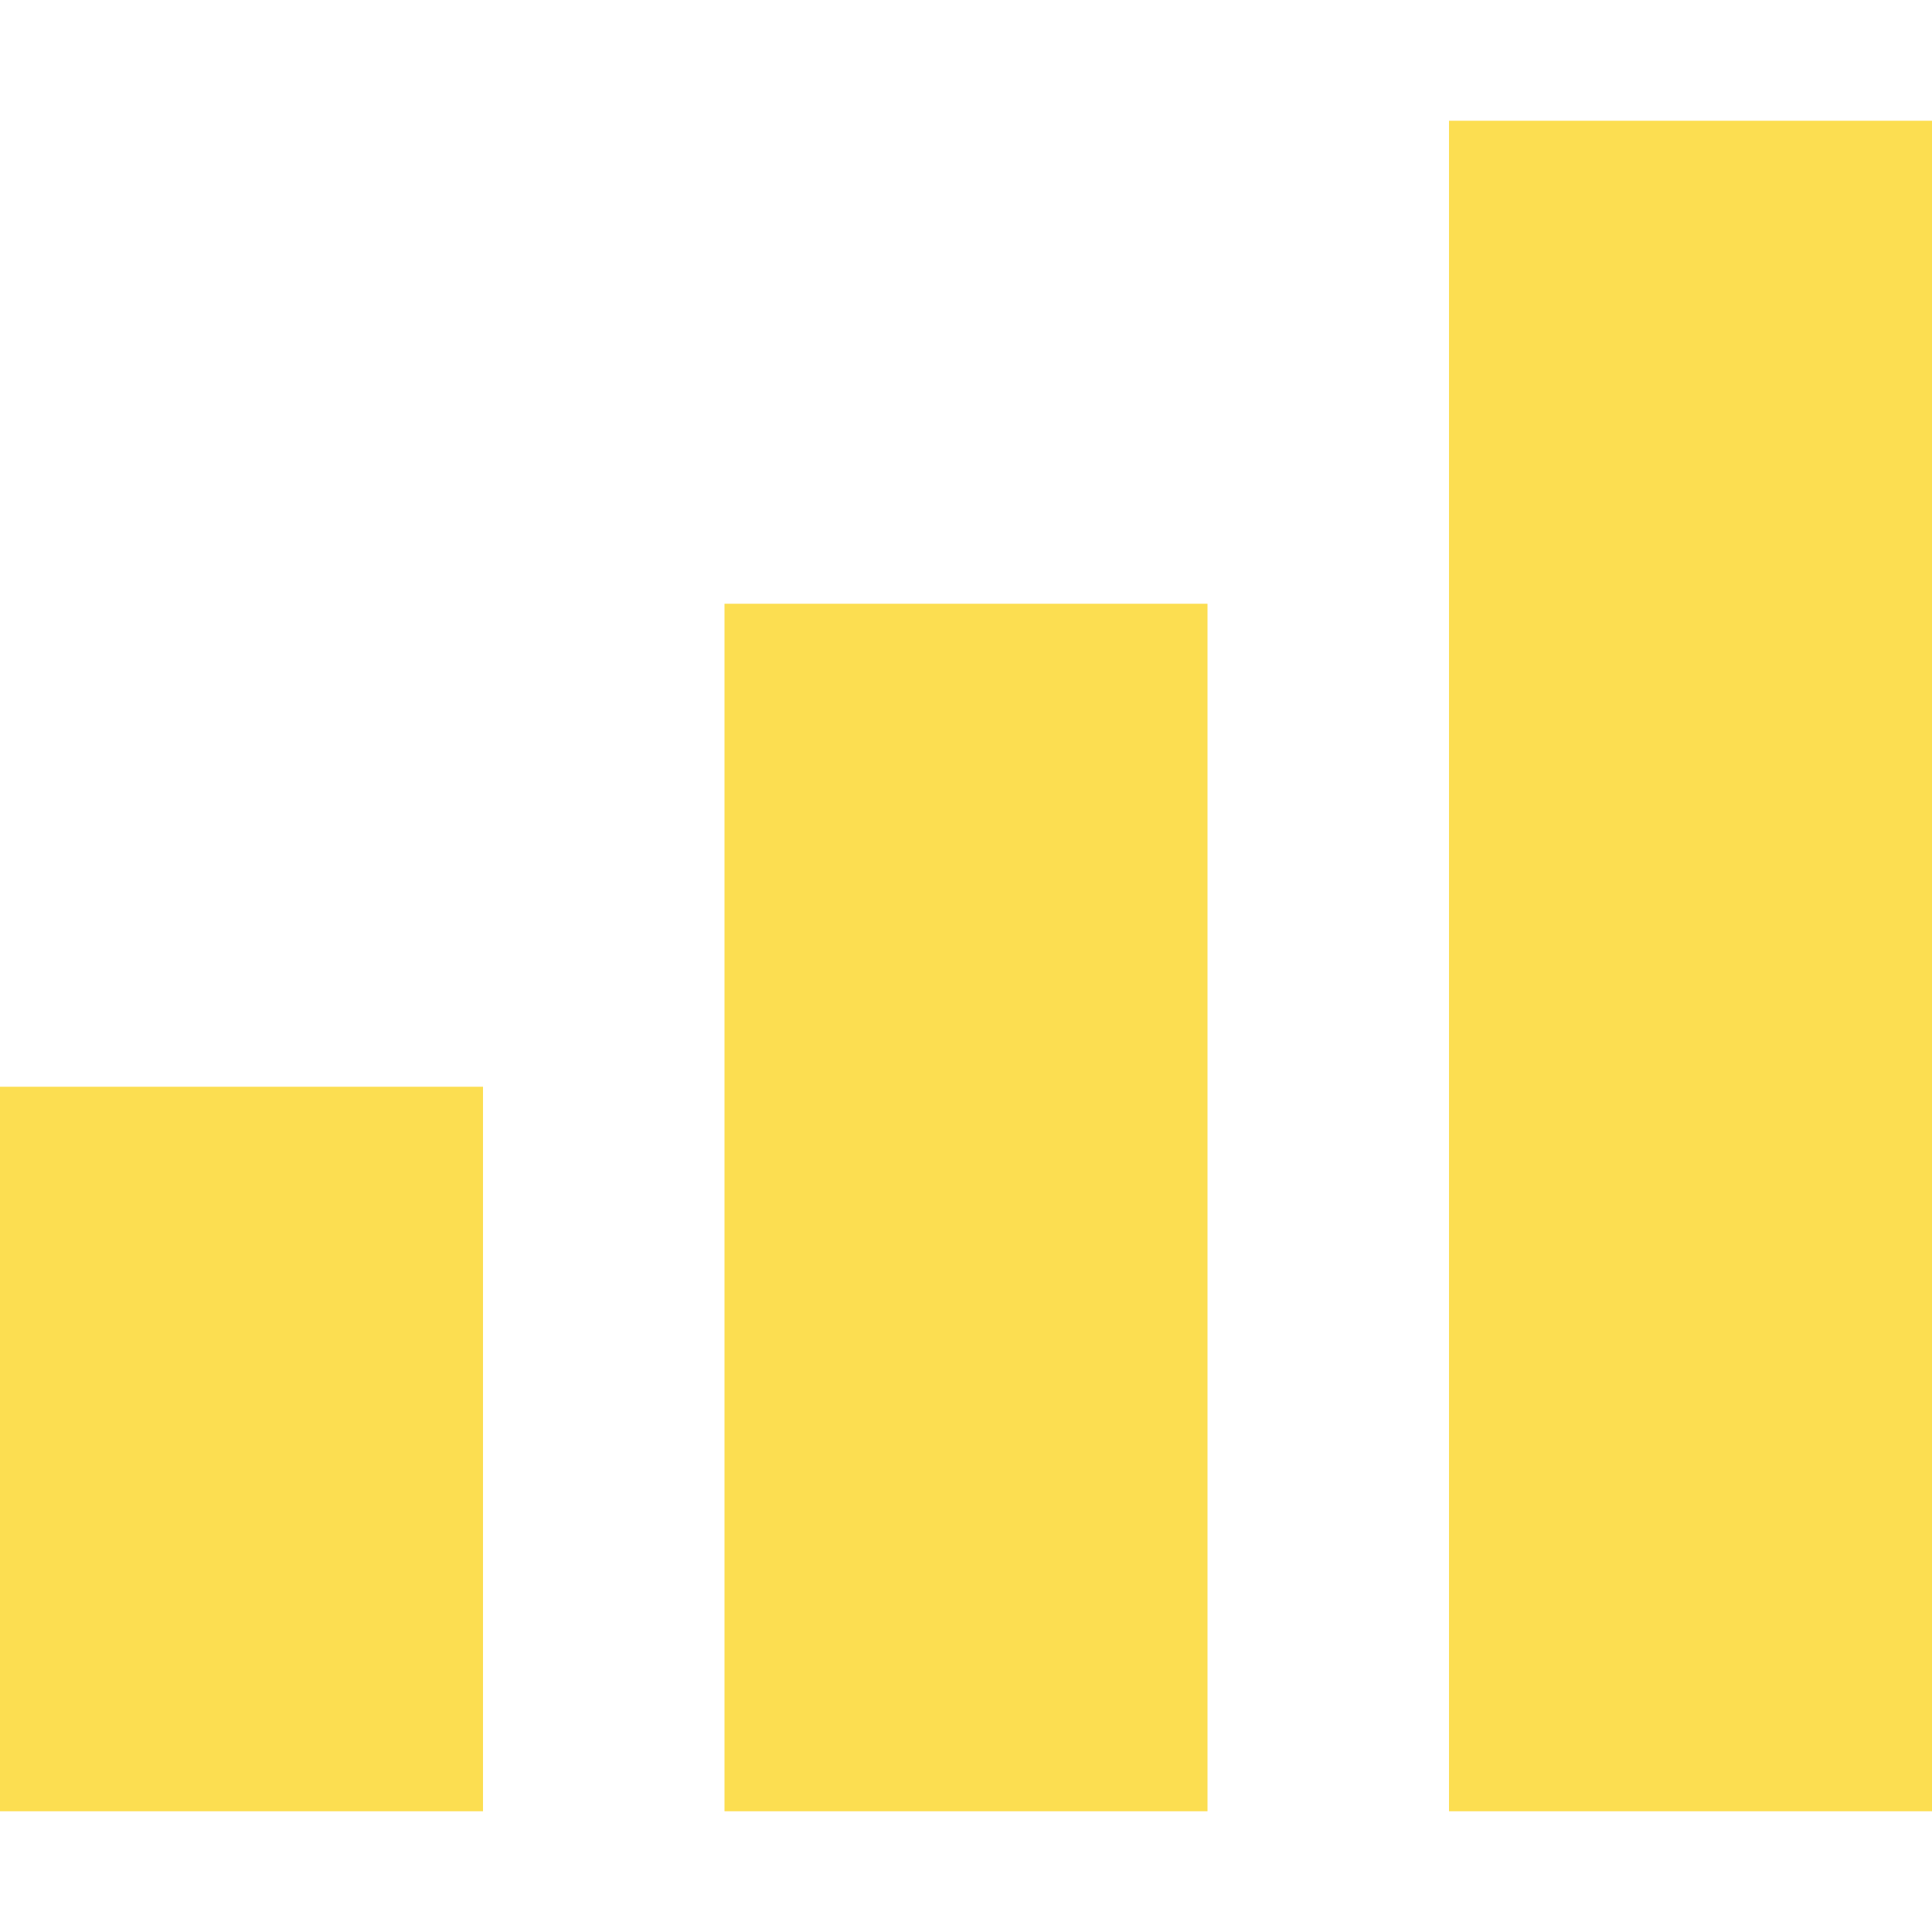 <svg width="16" height="16" viewBox="0 0 16 16" fill="none" xmlns="http://www.w3.org/2000/svg">
<path d="M16 1H12V15H16V1Z" fill="#FCDE51"/>
<path d="M10 5H6V15H10V5Z" fill="#FCDE51"/>
<path d="M4 9H0V15H4V9Z" fill="#FCDE51"/>
</svg>
